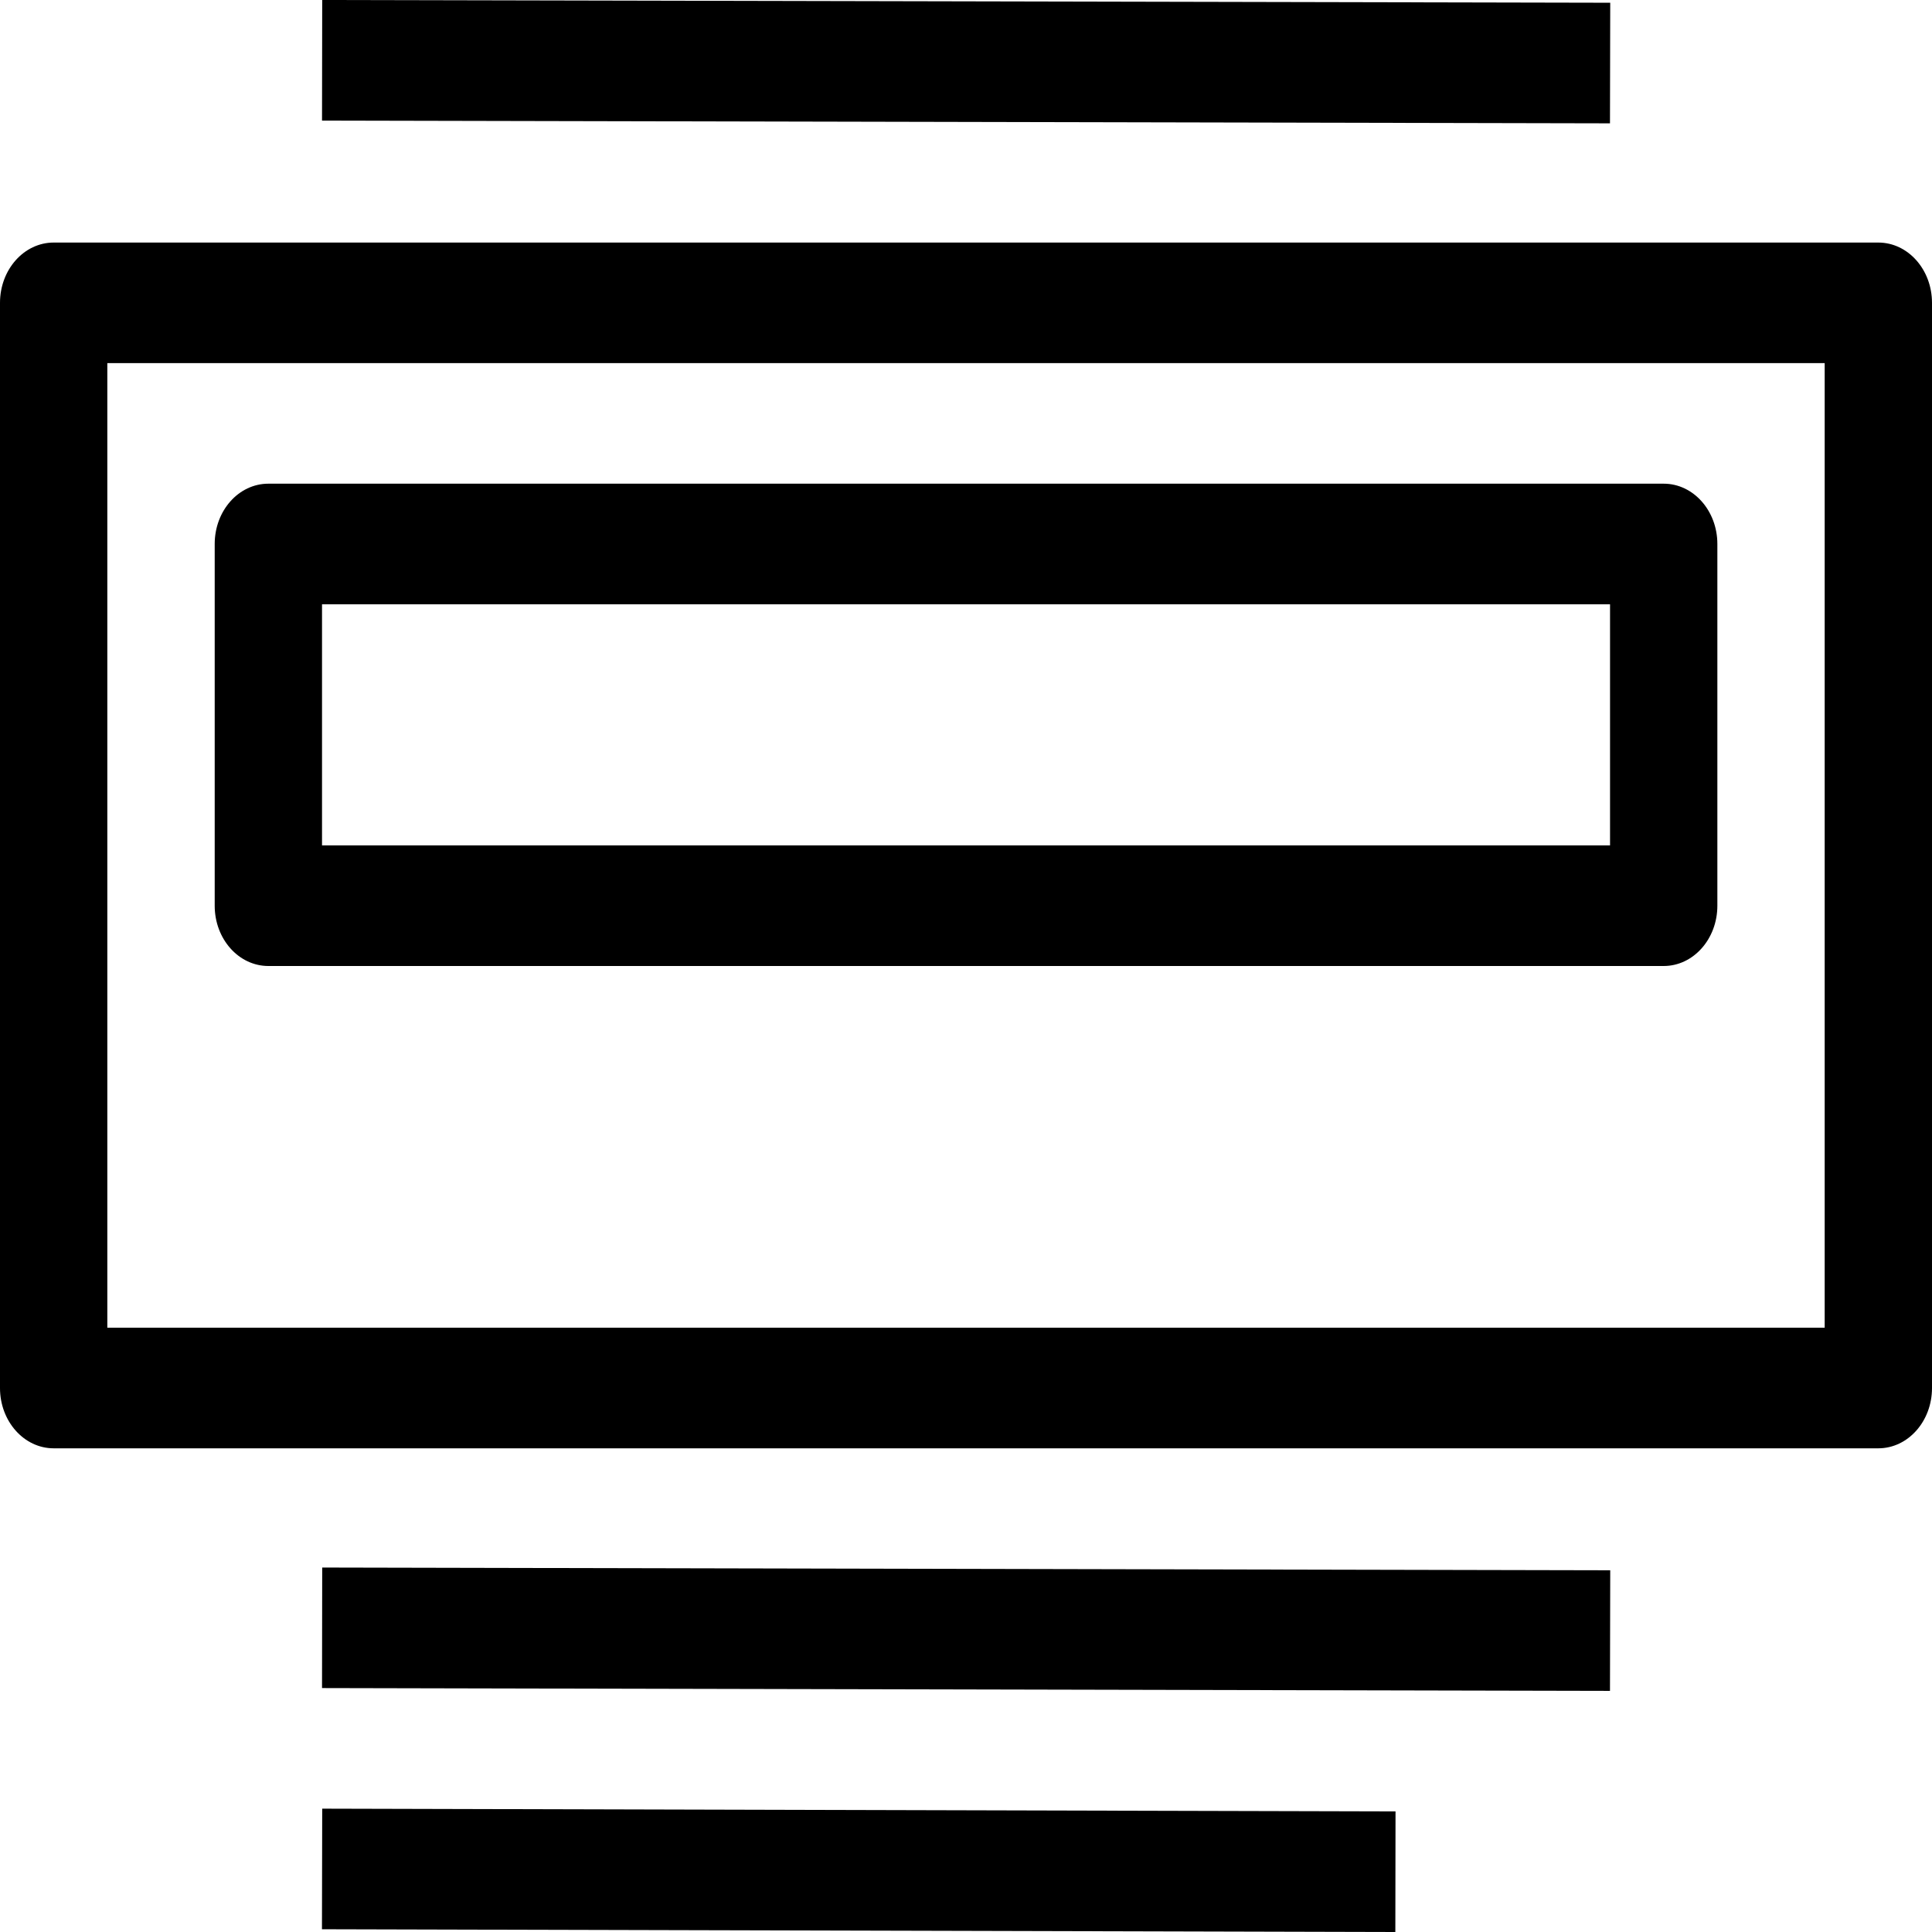 <svg width="31" height="31" viewBox="0 0 31 31" fill="none" xmlns="http://www.w3.org/2000/svg">
<g clip-path="url(#clip0_61_213)">
<path d="M5.167 1.935L25.833 1.979L25.837 0.044L5.17 0L5.167 1.935Z" fill="black"/>
<path fill-rule="evenodd" clip-rule="evenodd" d="M4.306 7.761C3.83 7.761 3.445 8.194 3.445 8.728V14.533C3.445 15.067 3.83 15.5 4.306 15.5H26.695C27.17 15.5 27.556 15.067 27.556 14.533V8.728C27.556 8.194 27.17 7.761 26.695 7.761H4.306ZM5.167 9.696V13.565H25.834V9.696H5.167Z" fill="black"/>
<path fill-rule="evenodd" clip-rule="evenodd" d="M0.861 3.892C0.386 3.892 0 4.325 0 4.859V22.272C0 22.806 0.386 23.239 0.861 23.239H30.139C30.614 23.239 31 22.806 31 22.272V4.859C31 4.325 30.614 3.892 30.139 3.892H0.861ZM1.722 5.826V21.304H29.278V5.826H1.722Z" fill="black"/>
<path d="M25.833 27.131L5.167 27.086L5.17 25.152L25.837 25.196L25.833 27.131ZM5.166 30.956L22.389 31L22.392 29.065L5.17 29.021L5.166 30.956Z" fill="black"/>
</g>
<defs>
<clipPath id="clip0_61_213">
<rect width="31" height="31" fill="white"/>
</clipPath>
</defs>
</svg>

